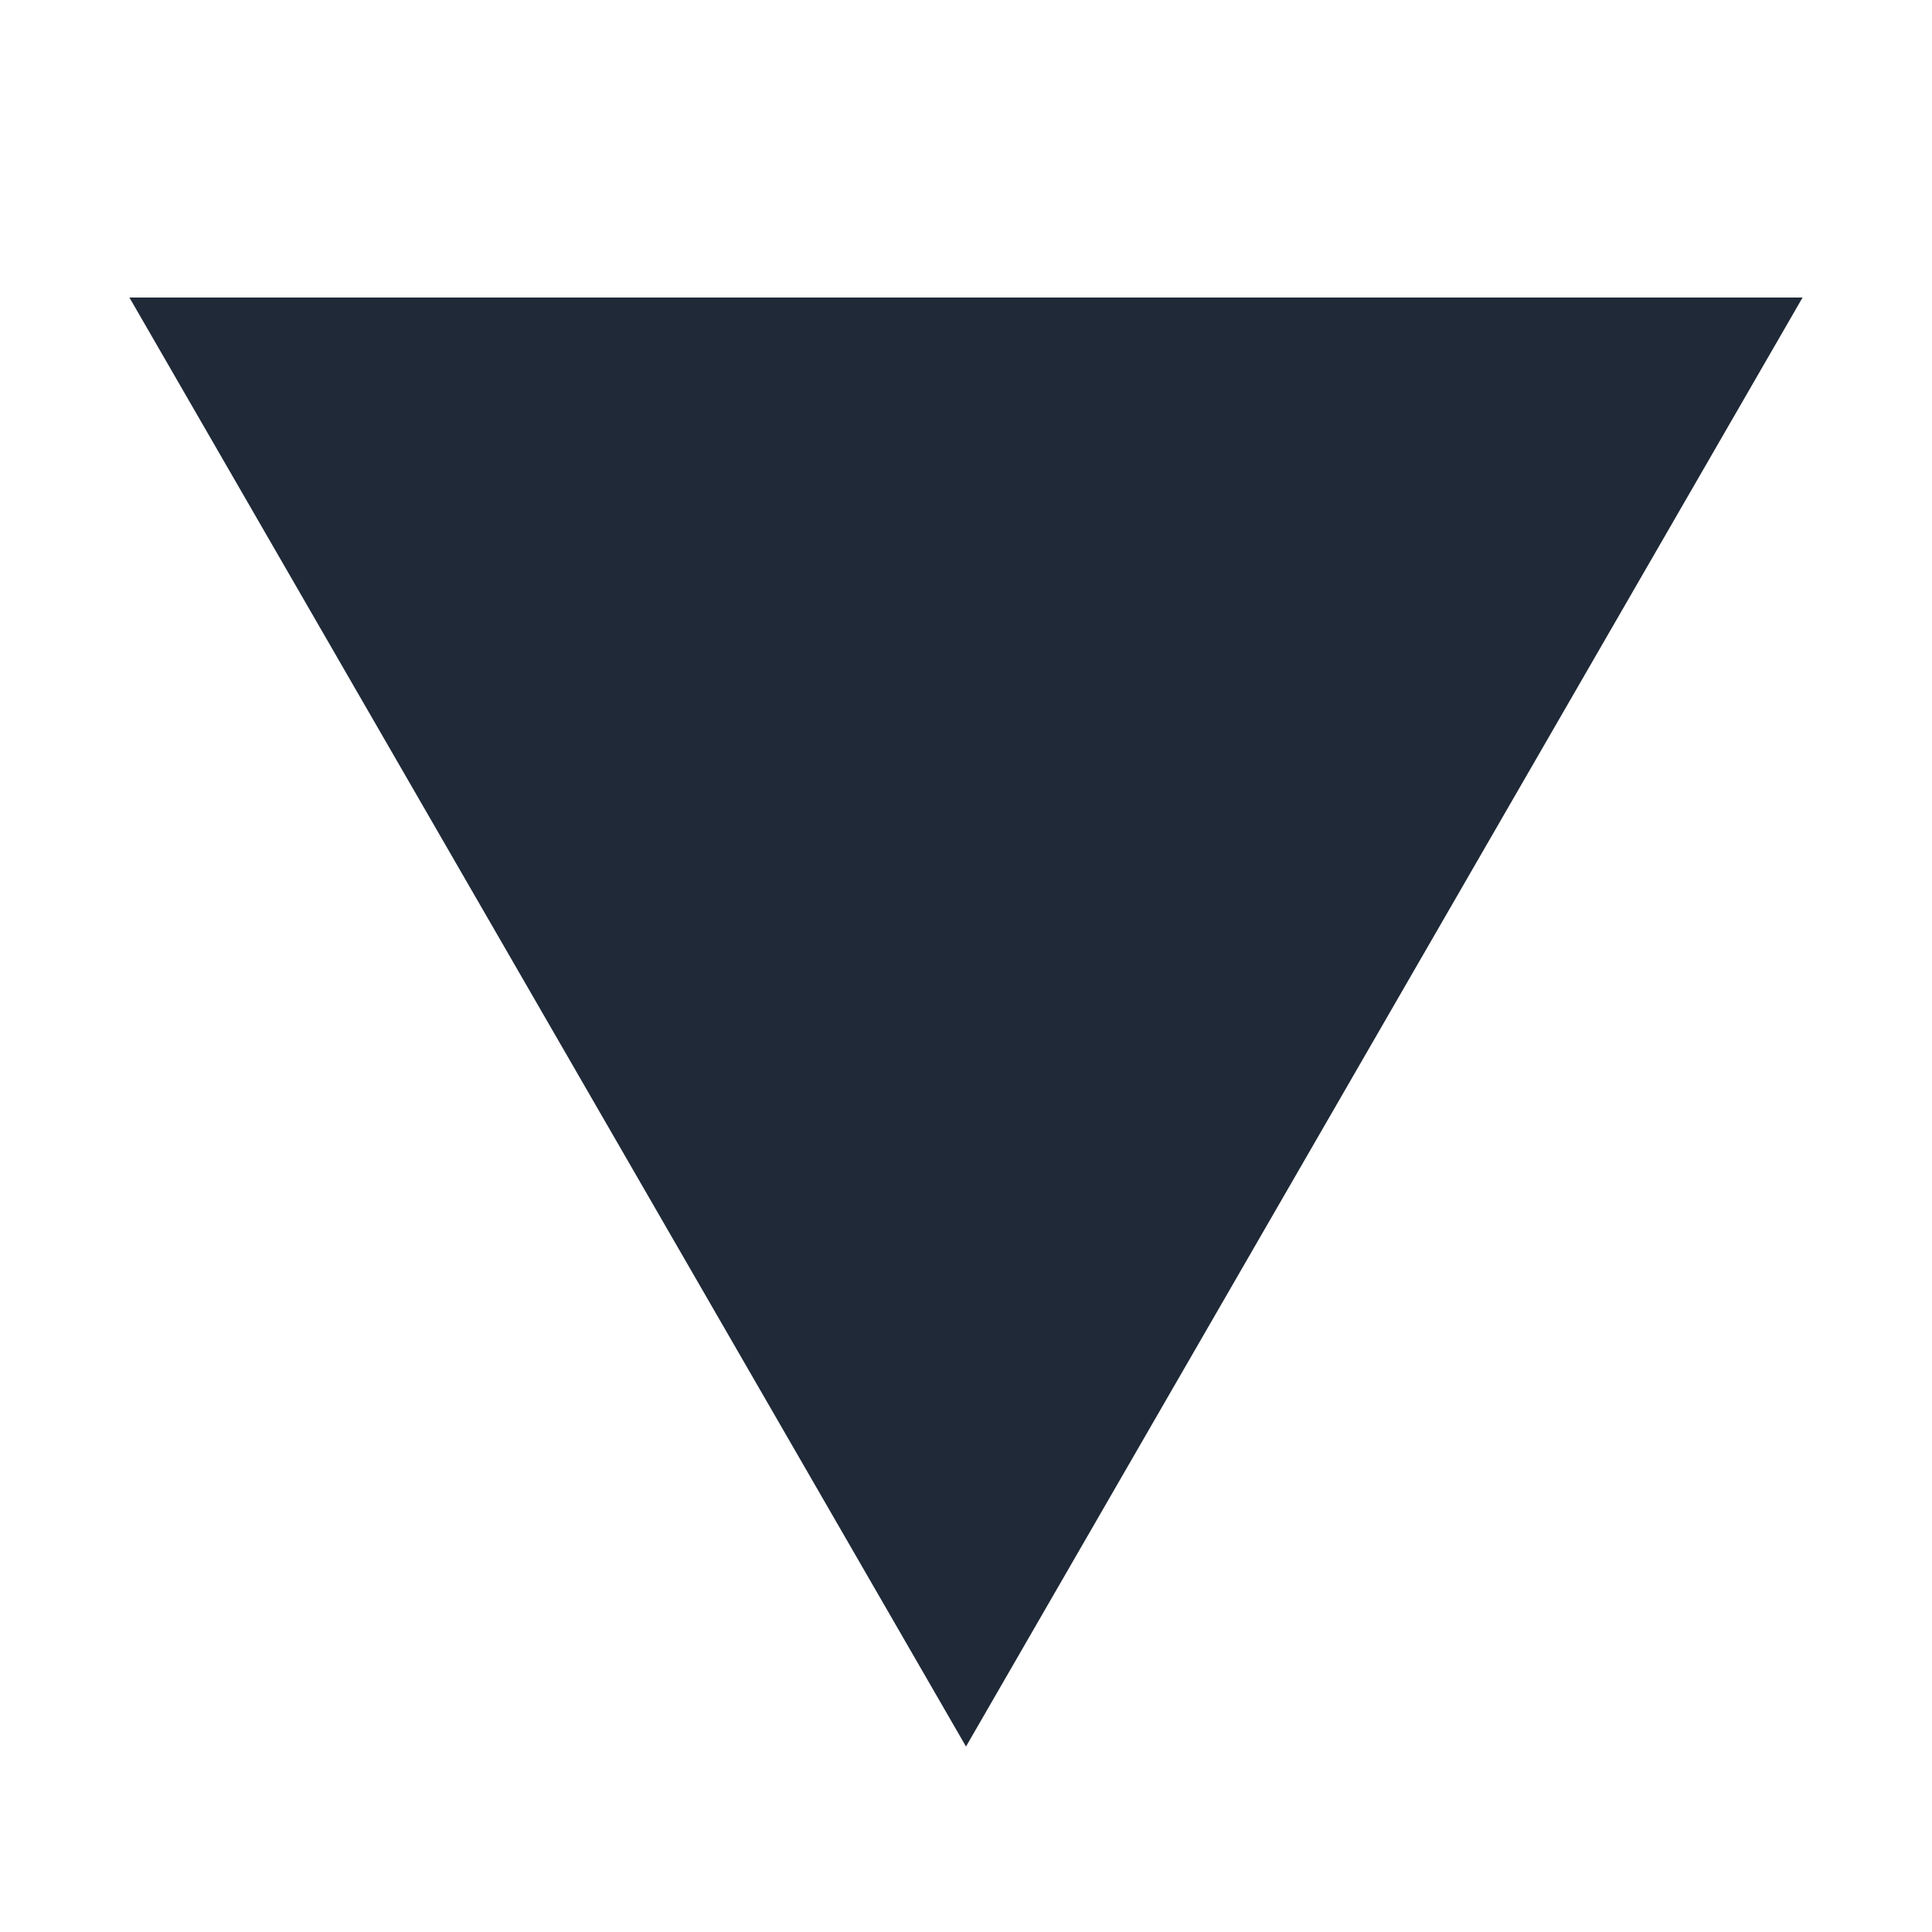 <svg width="500" height="500" viewBox="0 0 500 500" fill="white" xmlns="http://www.w3.org/2000/svg">
<g clip-path="url(#clip0_4:2)">
<path d="M250 452L33.494 77L466.506 77L250 452Z" fill="#1F2937"/>
</g>
<defs>
<clipPath id="clip0_4:2">
<rect width="500" height="500" fill="white"/>
</clipPath>
</defs>
</svg>
